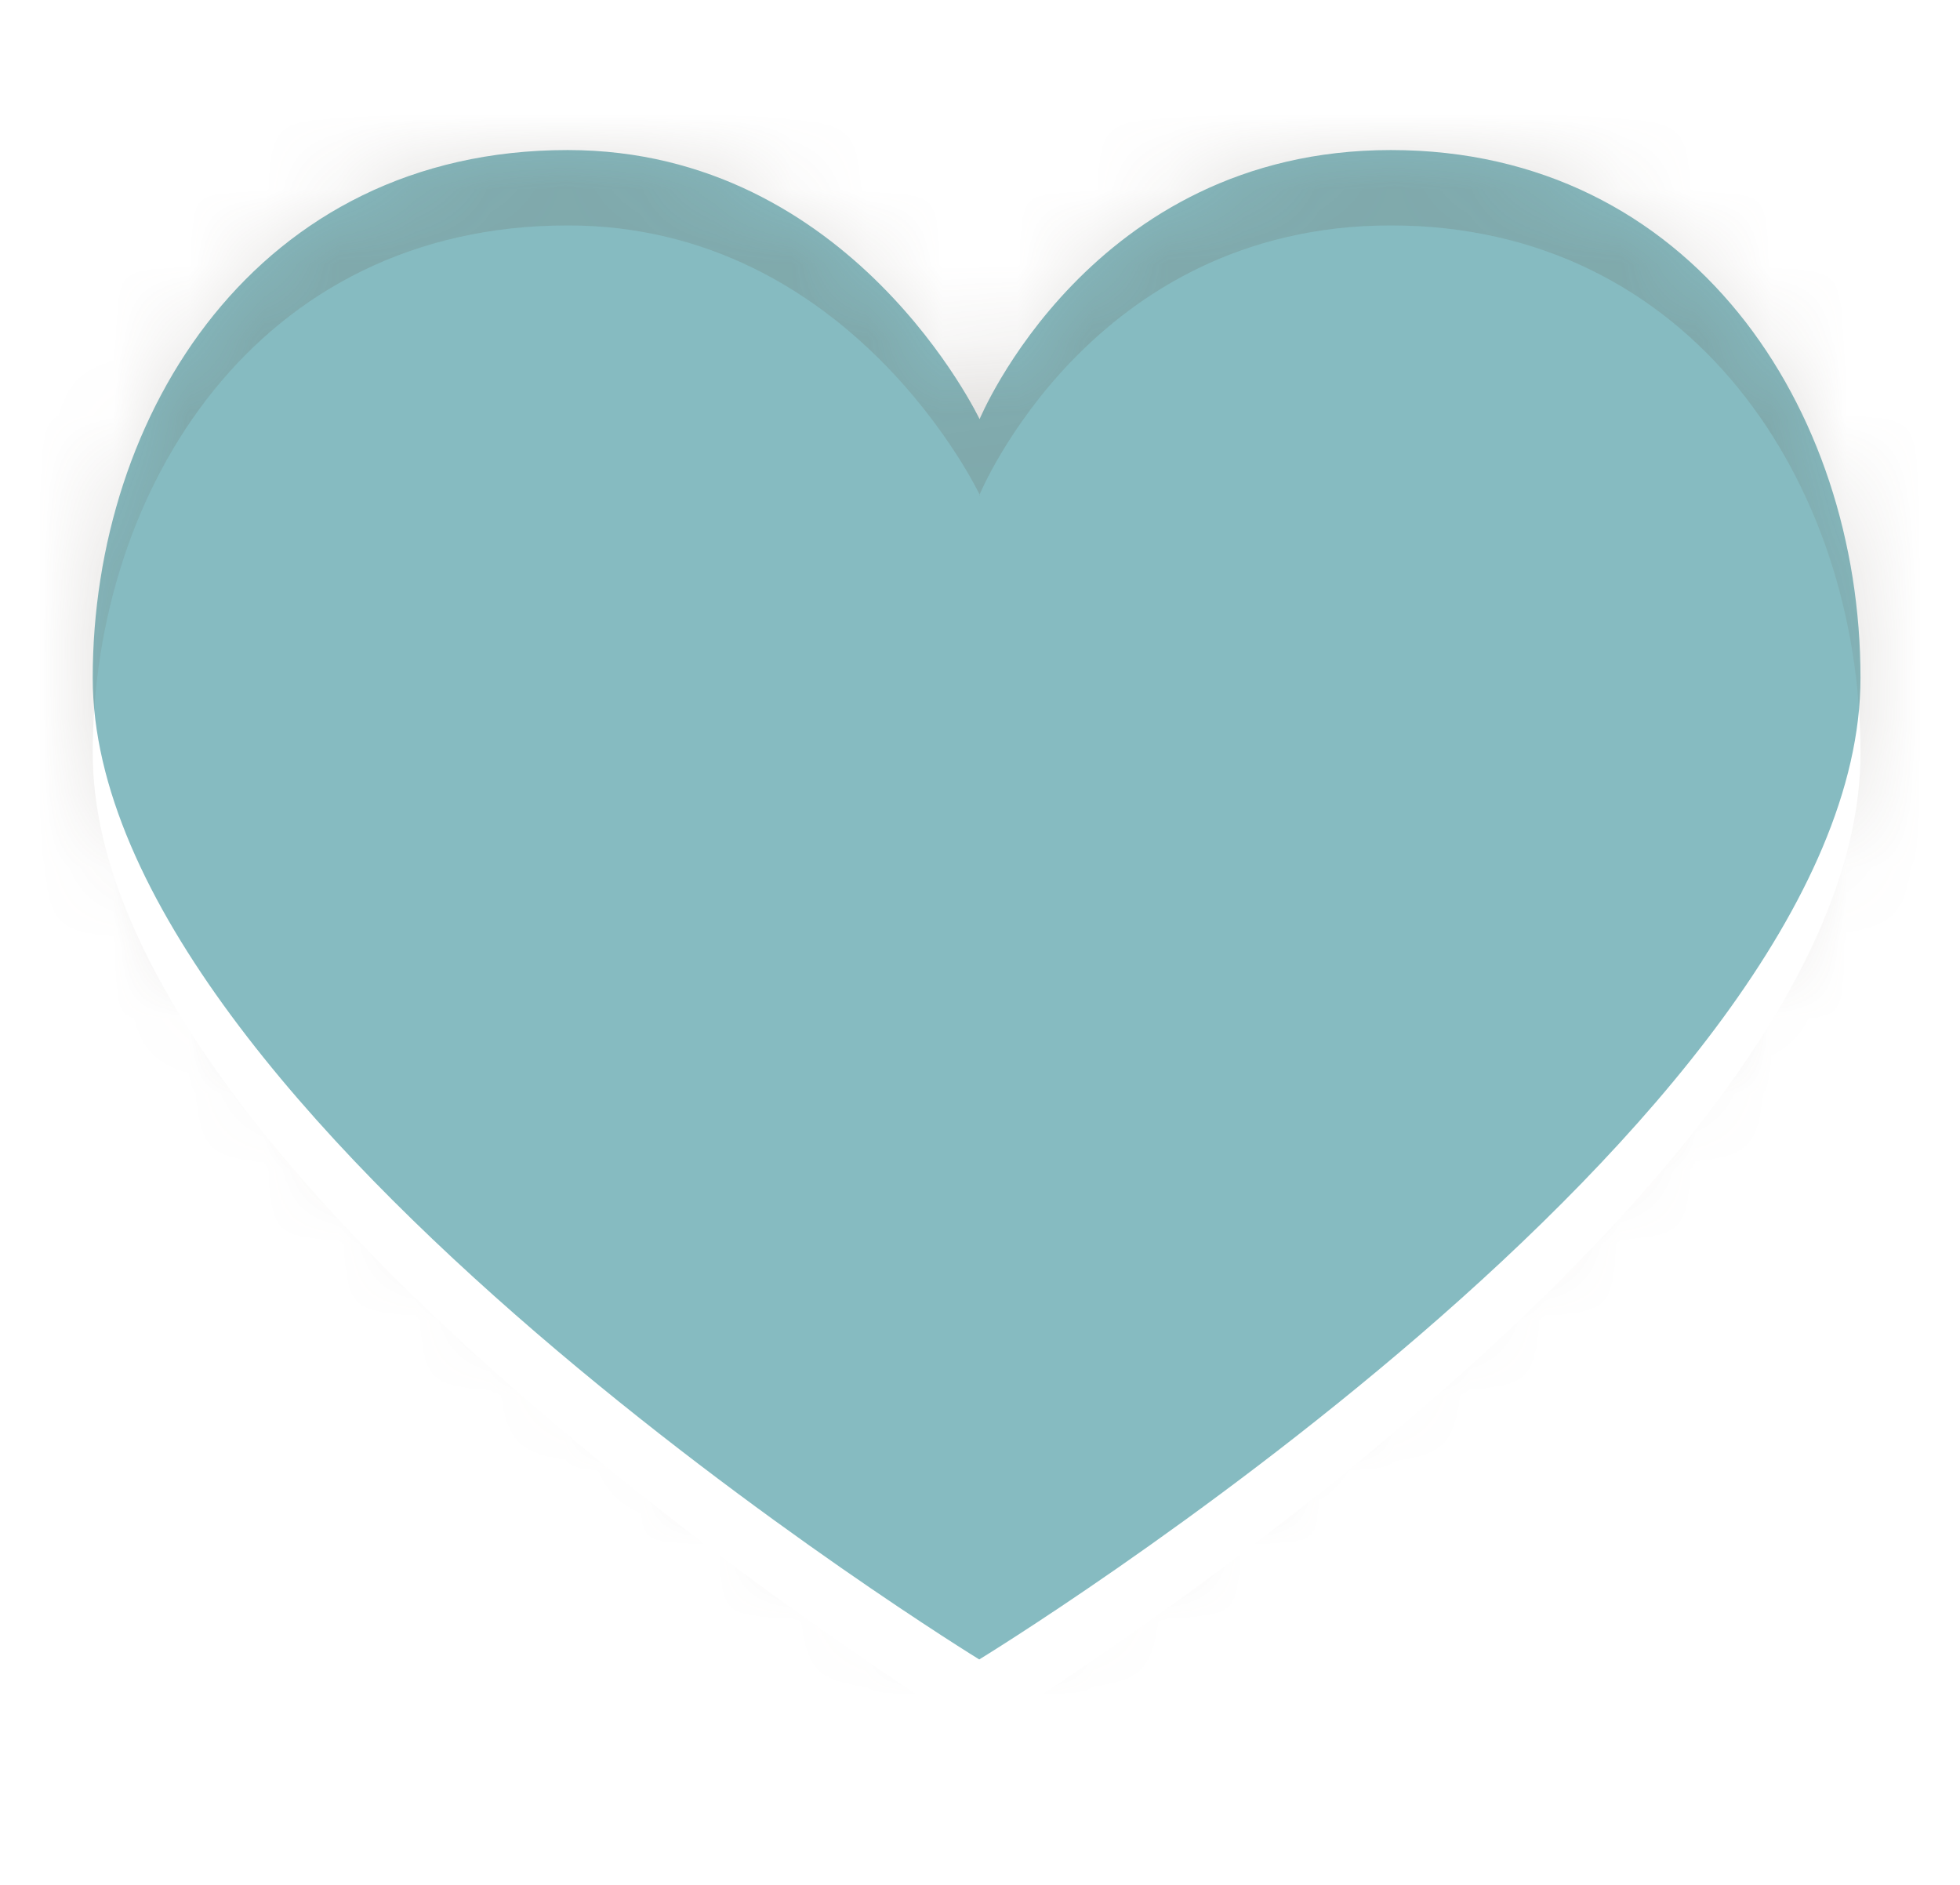 <svg xmlns="http://www.w3.org/2000/svg" xmlns:xlink="http://www.w3.org/1999/xlink" width="26" height="25" viewBox="0 0 26 25"><defs><path id="a" d="M794 554.57s-1.69-3.58-5.47-3.58c-4.12 0-6.3 3.5-6.3 7 0 5.8 11.76 13.02 11.76 13.02s11.69-7.14 11.69-13.02c0-3.57-2.24-7-6.23-7s-5.46 3.58-5.46 3.58z"/><path id="d" d="M781 574v-26h26v26zm13-18.43s-1.69-3.58-5.47-3.58c-4.12 0-6.3 3.5-6.3 7 0 5.8 11.76 13.02 11.76 13.02s11.69-7.14 11.69-13.02c0-3.57-2.24-7-6.23-7s-5.46 3.58-5.46 3.58z"/><mask id="c" width="2" height="2" x="-1" y="-1"><path fill="#fff" d="M781 549h26v24h-26z"/><use xlink:href="#a"/></mask><filter id="b" width="46" height="45" x="771" y="539" filterUnits="userSpaceOnUse"><feOffset dy="1" in="SourceGraphic" result="FeOffset1097Out"/><feGaussianBlur in="FeOffset1097Out" result="FeGaussianBlur1098Out" stdDeviation="0 0"/></filter><filter id="e" width="200%" height="200%" x="-50%" y="-50%"><feGaussianBlur in="SourceGraphic" result="FeGaussianBlur1104Out" stdDeviation="0 0"/></filter><mask id="f"><use fill="#fff" xlink:href="#a"/></mask></defs><g transform="translate(-781 -549)"><g filter="url(#b)"><use fill="none" stroke-width="0" mask="url(&quot;#c&quot;)" xlink:href="#a"/><use fill="#fff" xlink:href="#a"/></g><use fill="#fff" xlink:href="#a"/><use fill="#86bbc1" xlink:href="#a"/><use fill="#675d53" fill-opacity=".19" stroke="#675d53" stroke-opacity=".19" stroke-width="0" filter="url(#e)" mask="url(&quot;#f&quot;)" xlink:href="#d"/></g></svg>